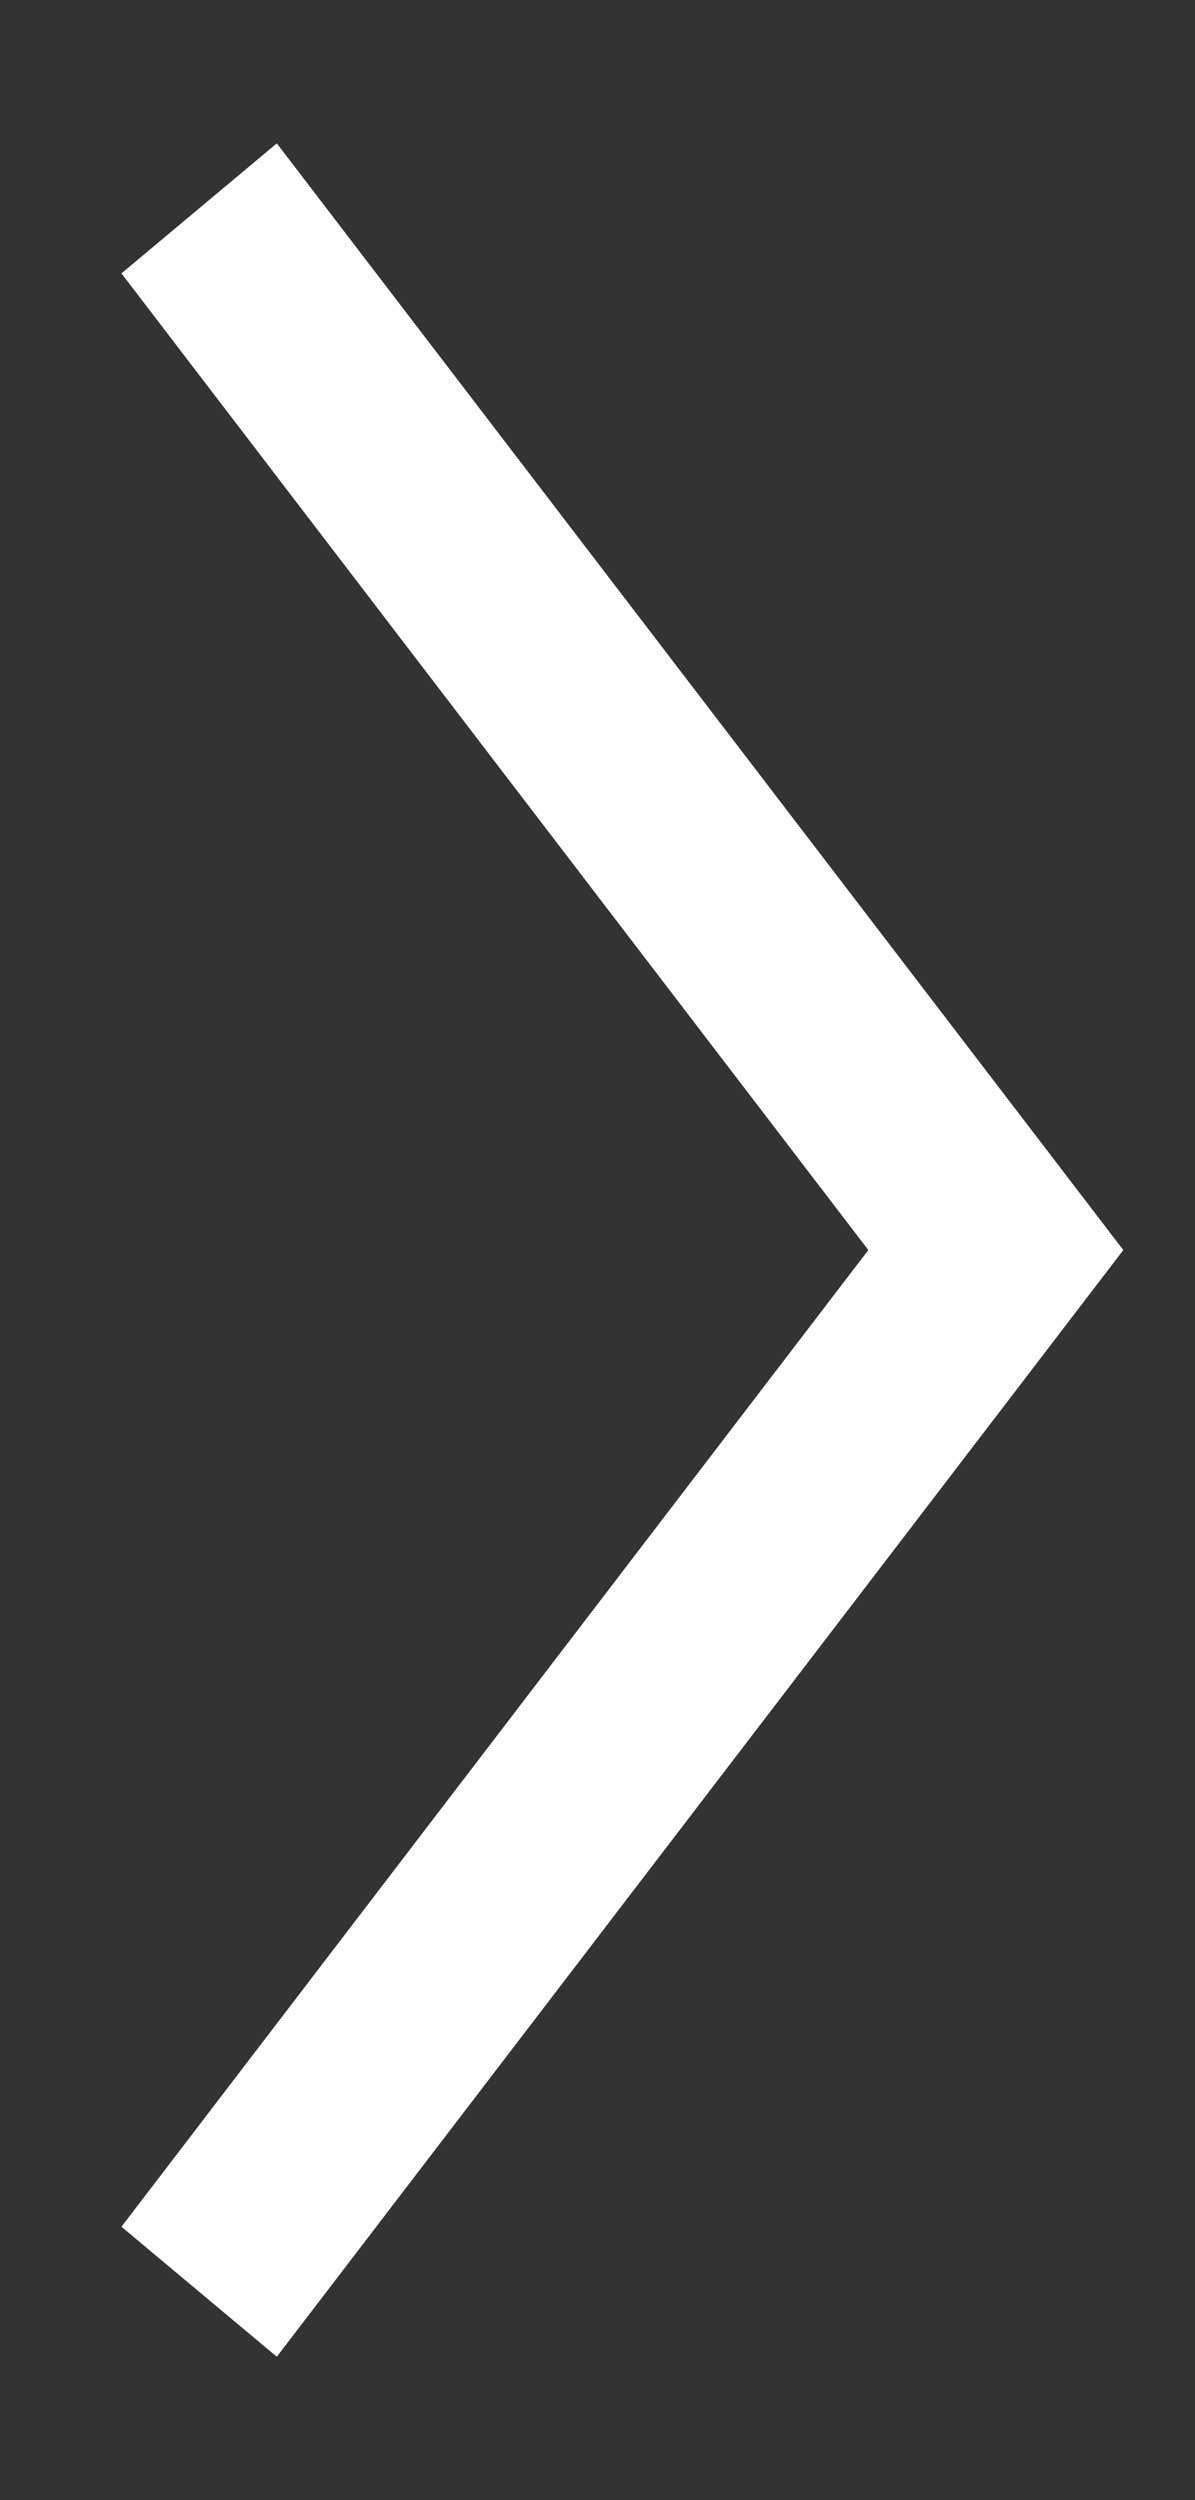 <svg width="11" height="23" viewBox="0 0 11 23" fill="none" xmlns="http://www.w3.org/2000/svg">
<rect x="0" y="0" width="11" height="23" fill="#333333" stroke="none"/>
<path fill-rule="evenodd" clip-rule="evenodd" d="M1.118 2.515L2.548 1.319L10.34 11.5L2.548 21.681L1.118 20.485L7.993 11.5L1.118 2.515Z" fill="white"/>
</svg>
